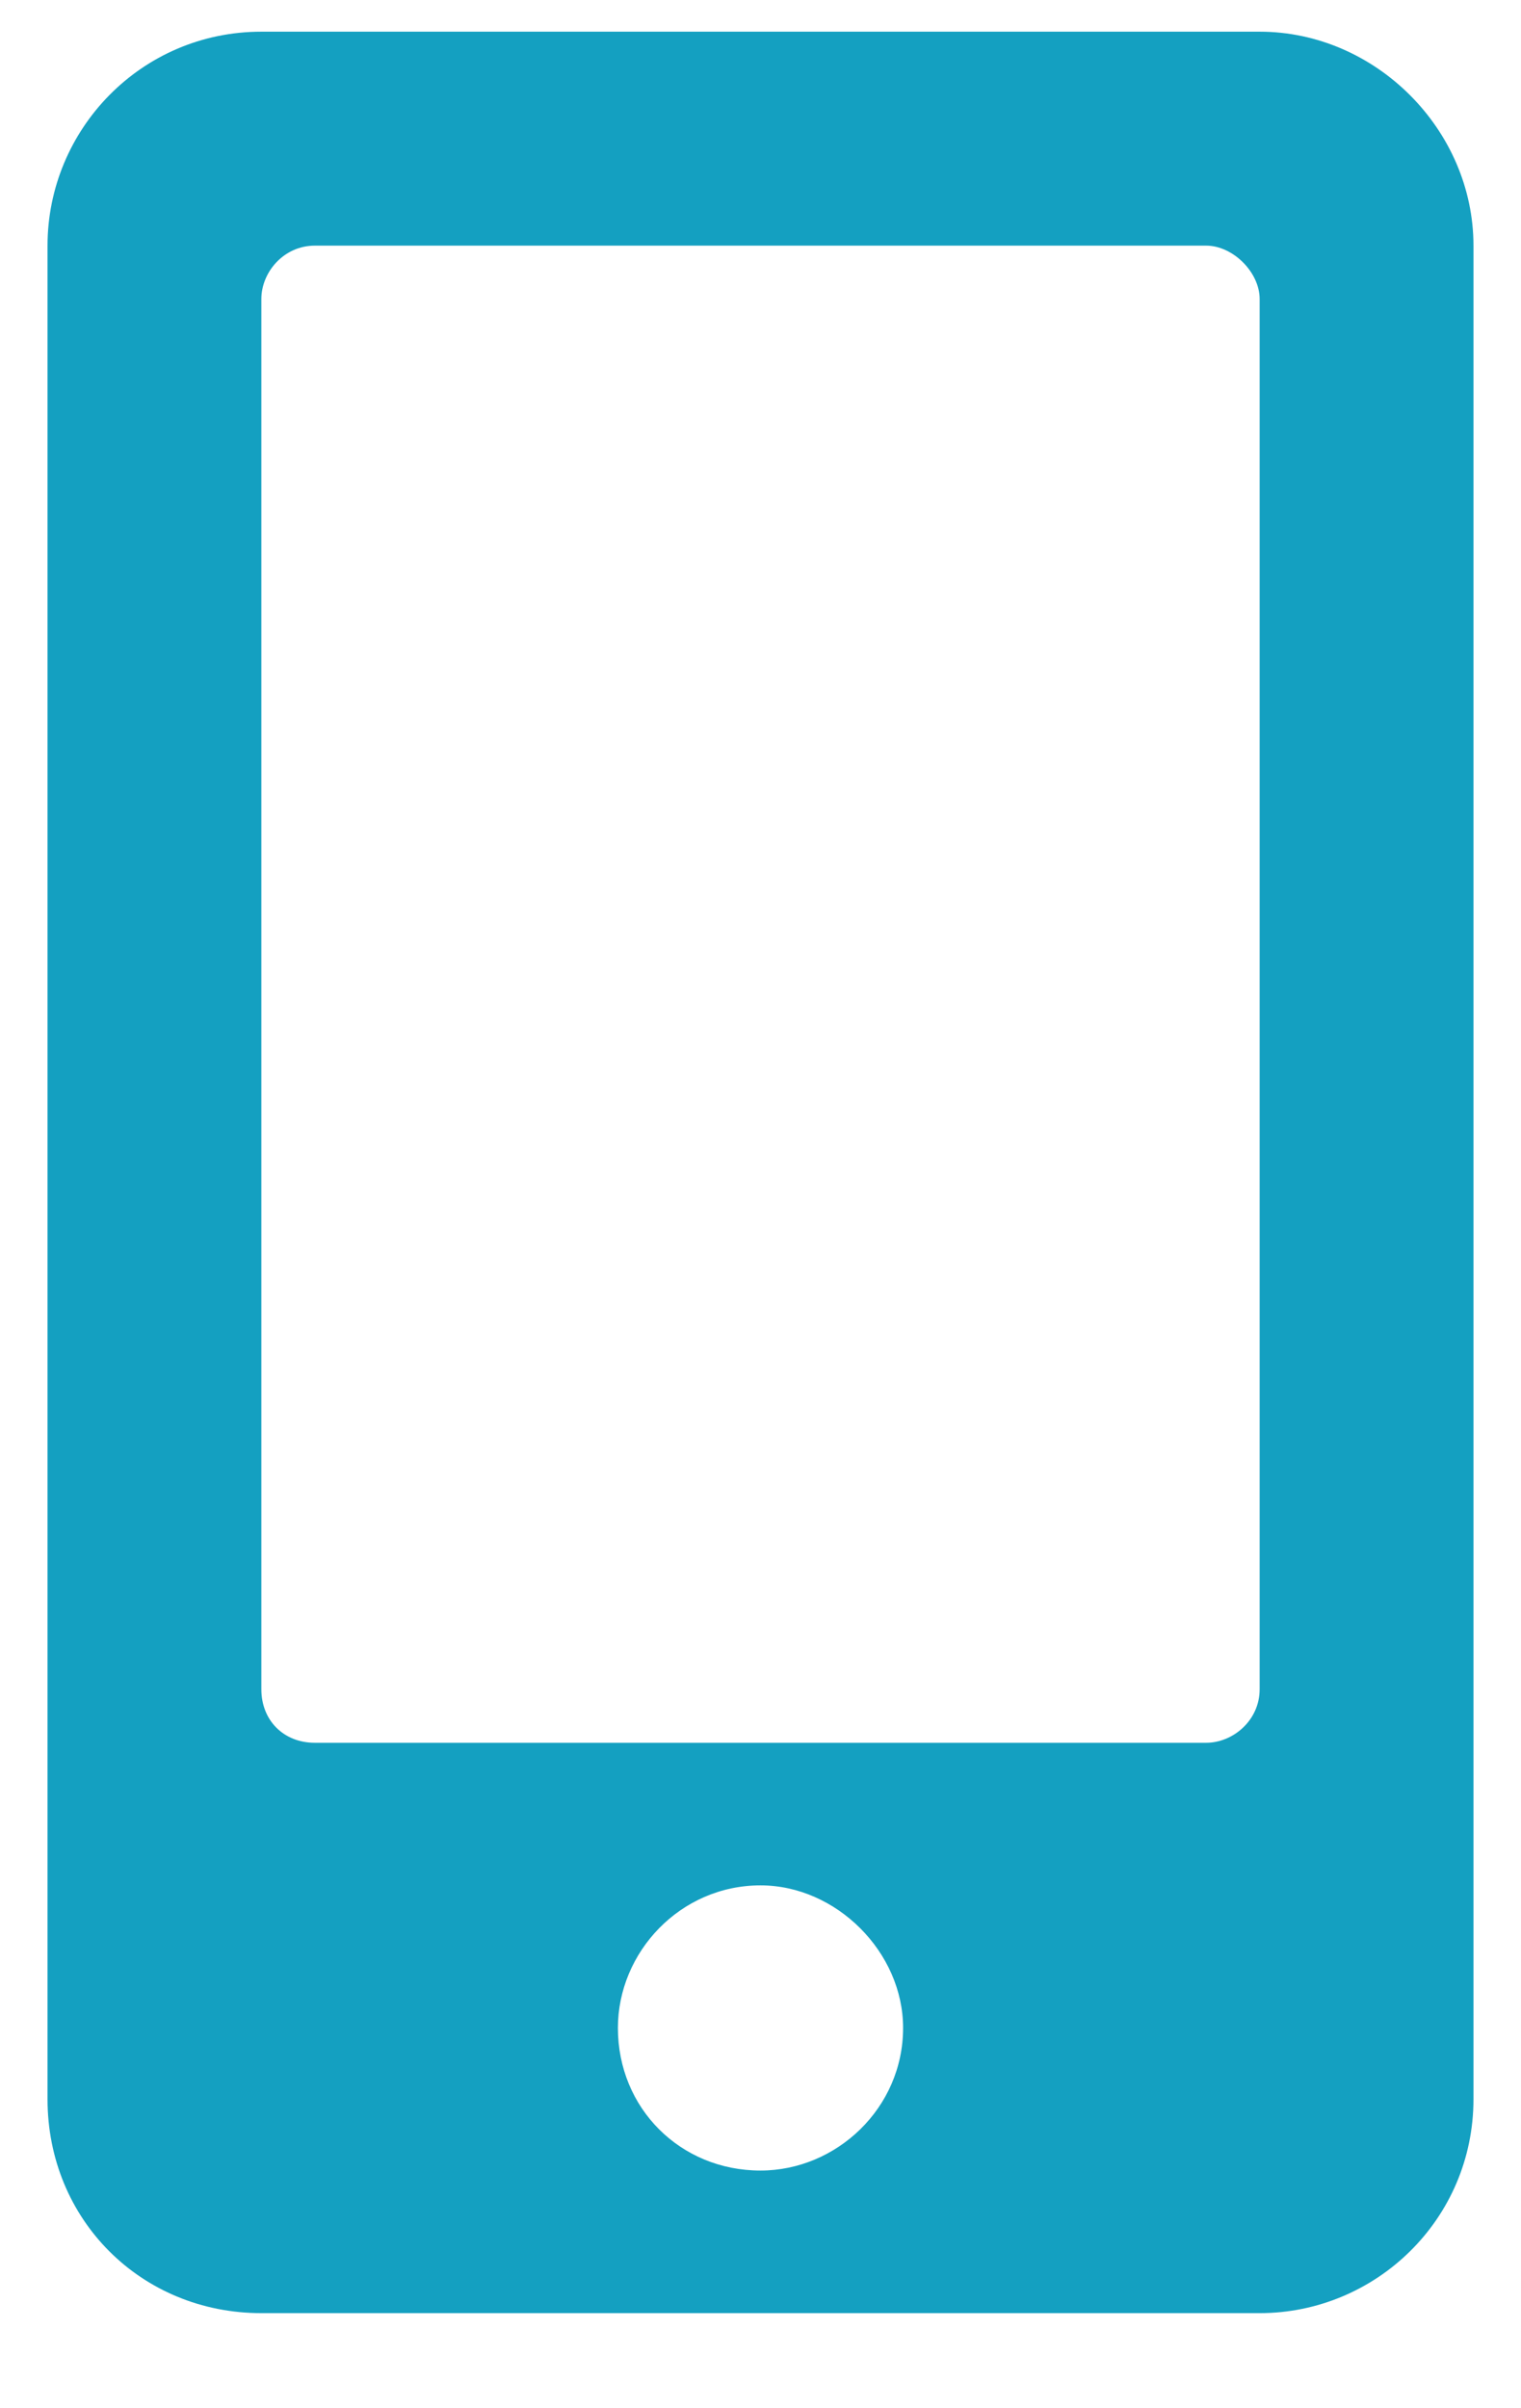 <svg width="12" height="19" viewBox="0 0 12 19" fill="none" xmlns="http://www.w3.org/2000/svg">
<path d="M9.938 0.25H2.062C1.113 0.25 0.375 1.023 0.375 1.938V16.562C0.375 17.512 1.113 18.25 2.062 18.25H9.938C10.852 18.25 11.625 17.512 11.625 16.562V1.938C11.625 1.023 10.852 0.25 9.938 0.25ZM6 17.125C5.367 17.125 4.875 16.633 4.875 16C4.875 15.402 5.367 14.875 6 14.875C6.598 14.875 7.125 15.402 7.125 16C7.125 16.633 6.598 17.125 6 17.125ZM9.938 13.328C9.938 13.574 9.727 13.75 9.516 13.75H2.484C2.238 13.75 2.062 13.574 2.062 13.328V2.359C2.062 2.148 2.238 1.938 2.484 1.938H9.516C9.727 1.938 9.938 2.148 9.938 2.359V13.328Z" fill="#14A0C1"/>
</svg>
